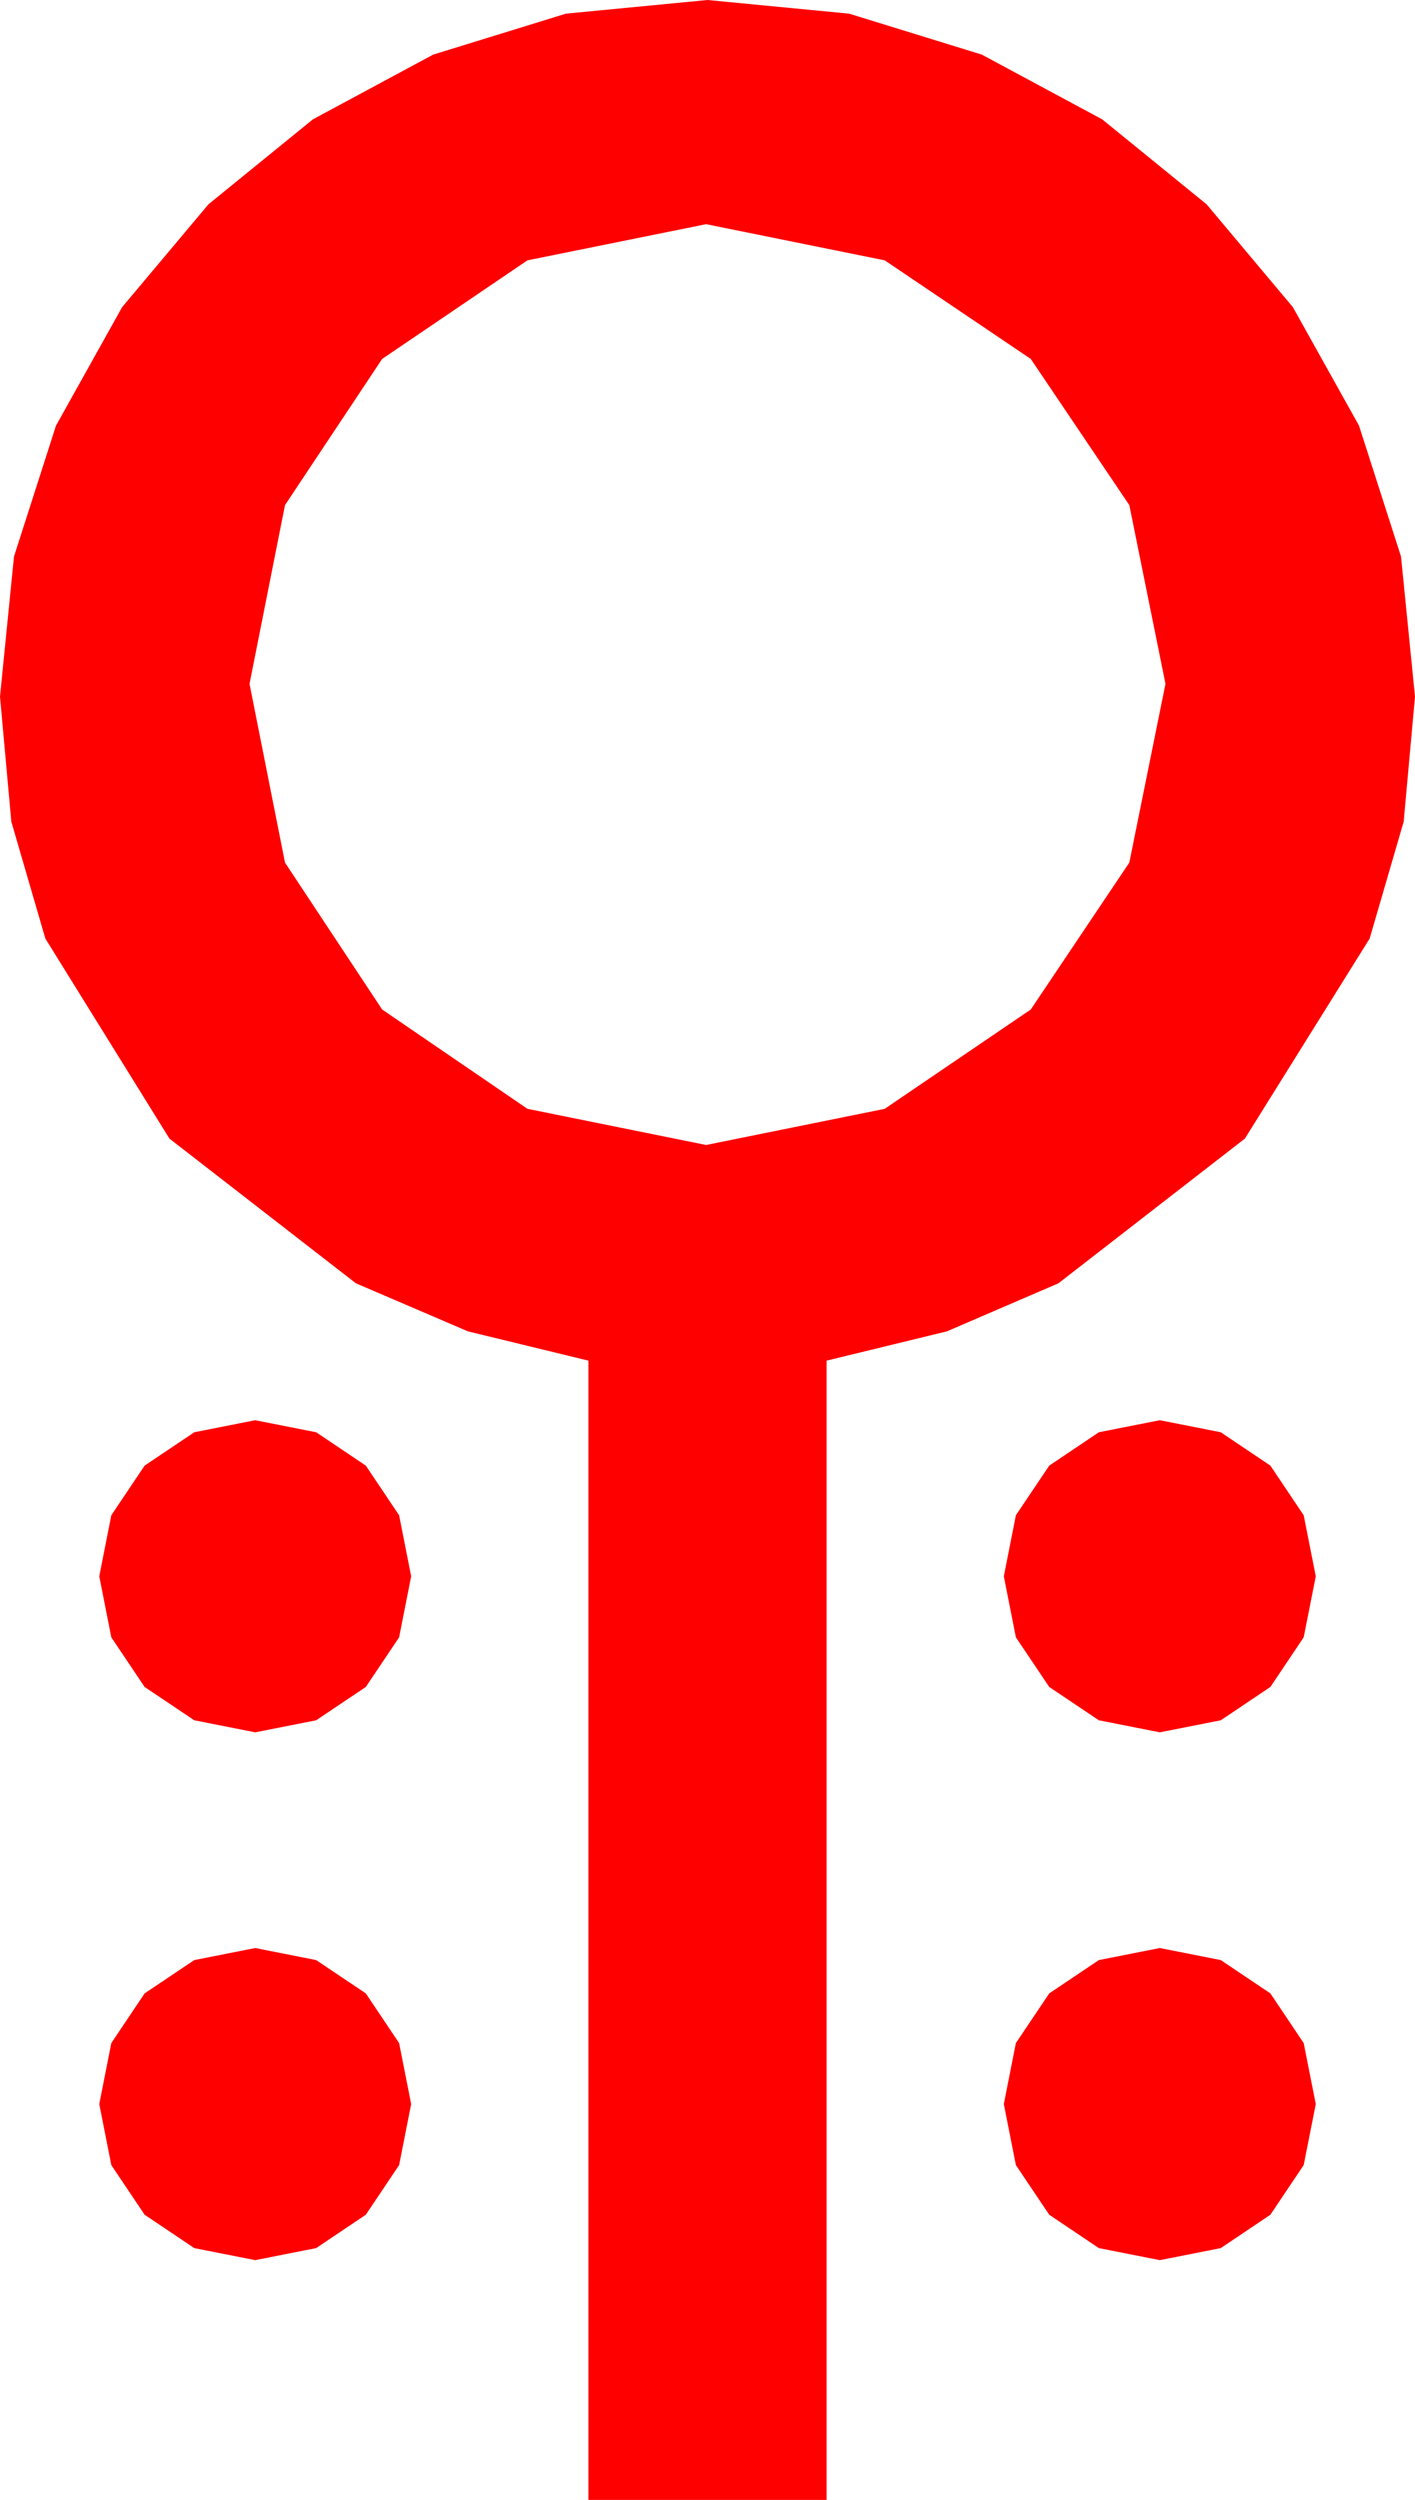 <?xml version="1.0" encoding="utf-8"?>
<!DOCTYPE svg PUBLIC "-//W3C//DTD SVG 1.1//EN" "http://www.w3.org/Graphics/SVG/1.1/DTD/svg11.dtd">
<svg width="29.238" height="51.621" xmlns="http://www.w3.org/2000/svg" xmlns:xlink="http://www.w3.org/1999/xlink" xmlns:xml="http://www.w3.org/XML/1998/namespace" version="1.1">
  <g>
    <g>
      <path style="fill:#FF0000;fill-opacity:1" d="M23.965,40.225L25.225,40.474 26.25,41.162 26.938,42.188 27.188,43.447 26.938,44.707 26.25,45.732 25.225,46.421 23.965,46.67 22.705,46.421 21.68,45.732 20.991,44.707 20.742,43.447 20.991,42.188 21.68,41.162 22.705,40.474 23.965,40.225z M5.273,40.225L6.533,40.474 7.559,41.162 8.247,42.188 8.496,43.447 8.247,44.707 7.559,45.732 6.533,46.421 5.273,46.67 4.014,46.421 2.988,45.732 2.3,44.707 2.051,43.447 2.3,42.188 2.988,41.162 4.014,40.474 5.273,40.225z M23.965,29.326L25.225,29.575 26.25,30.264 26.938,31.289 27.188,32.549 26.938,33.809 26.25,34.834 25.225,35.522 23.965,35.771 22.705,35.522 21.68,34.834 20.991,33.809 20.742,32.549 20.991,31.289 21.68,30.264 22.705,29.575 23.965,29.326z M5.273,29.326L6.533,29.575 7.559,30.264 8.247,31.289 8.496,32.549 8.247,33.809 7.559,34.834 6.533,35.522 5.273,35.771 4.014,35.522 2.988,34.834 2.3,33.809 2.051,32.549 2.3,31.289 2.988,30.264 4.014,29.575 5.273,29.326z M14.59,4.629L10.898,5.376 7.896,7.412 5.889,10.43 5.156,14.121 5.889,17.812 7.896,20.845 10.898,22.896 14.59,23.643 18.281,22.896 21.299,20.845 23.335,17.812 24.082,14.121 23.335,10.43 21.299,7.412 18.281,5.376 14.59,4.629z M14.619,0L17.545,0.282 20.288,1.128 22.775,2.465 24.932,4.219 26.715,6.343 28.081,8.789 28.949,11.492 29.238,14.385 29.004,16.967 28.301,19.38 25.723,23.511 21.87,26.499 19.567,27.491 17.08,28.096 17.08,51.621 12.158,51.621 12.158,28.096 9.668,27.491 7.354,26.499 3.501,23.511 0.937,19.38 0.234,16.967 0,14.385 0.289,11.492 1.157,8.789 2.523,6.343 4.307,4.219 6.464,2.465 8.95,1.128 11.693,0.282 14.619,0z" />
    </g>
  </g>
</svg>